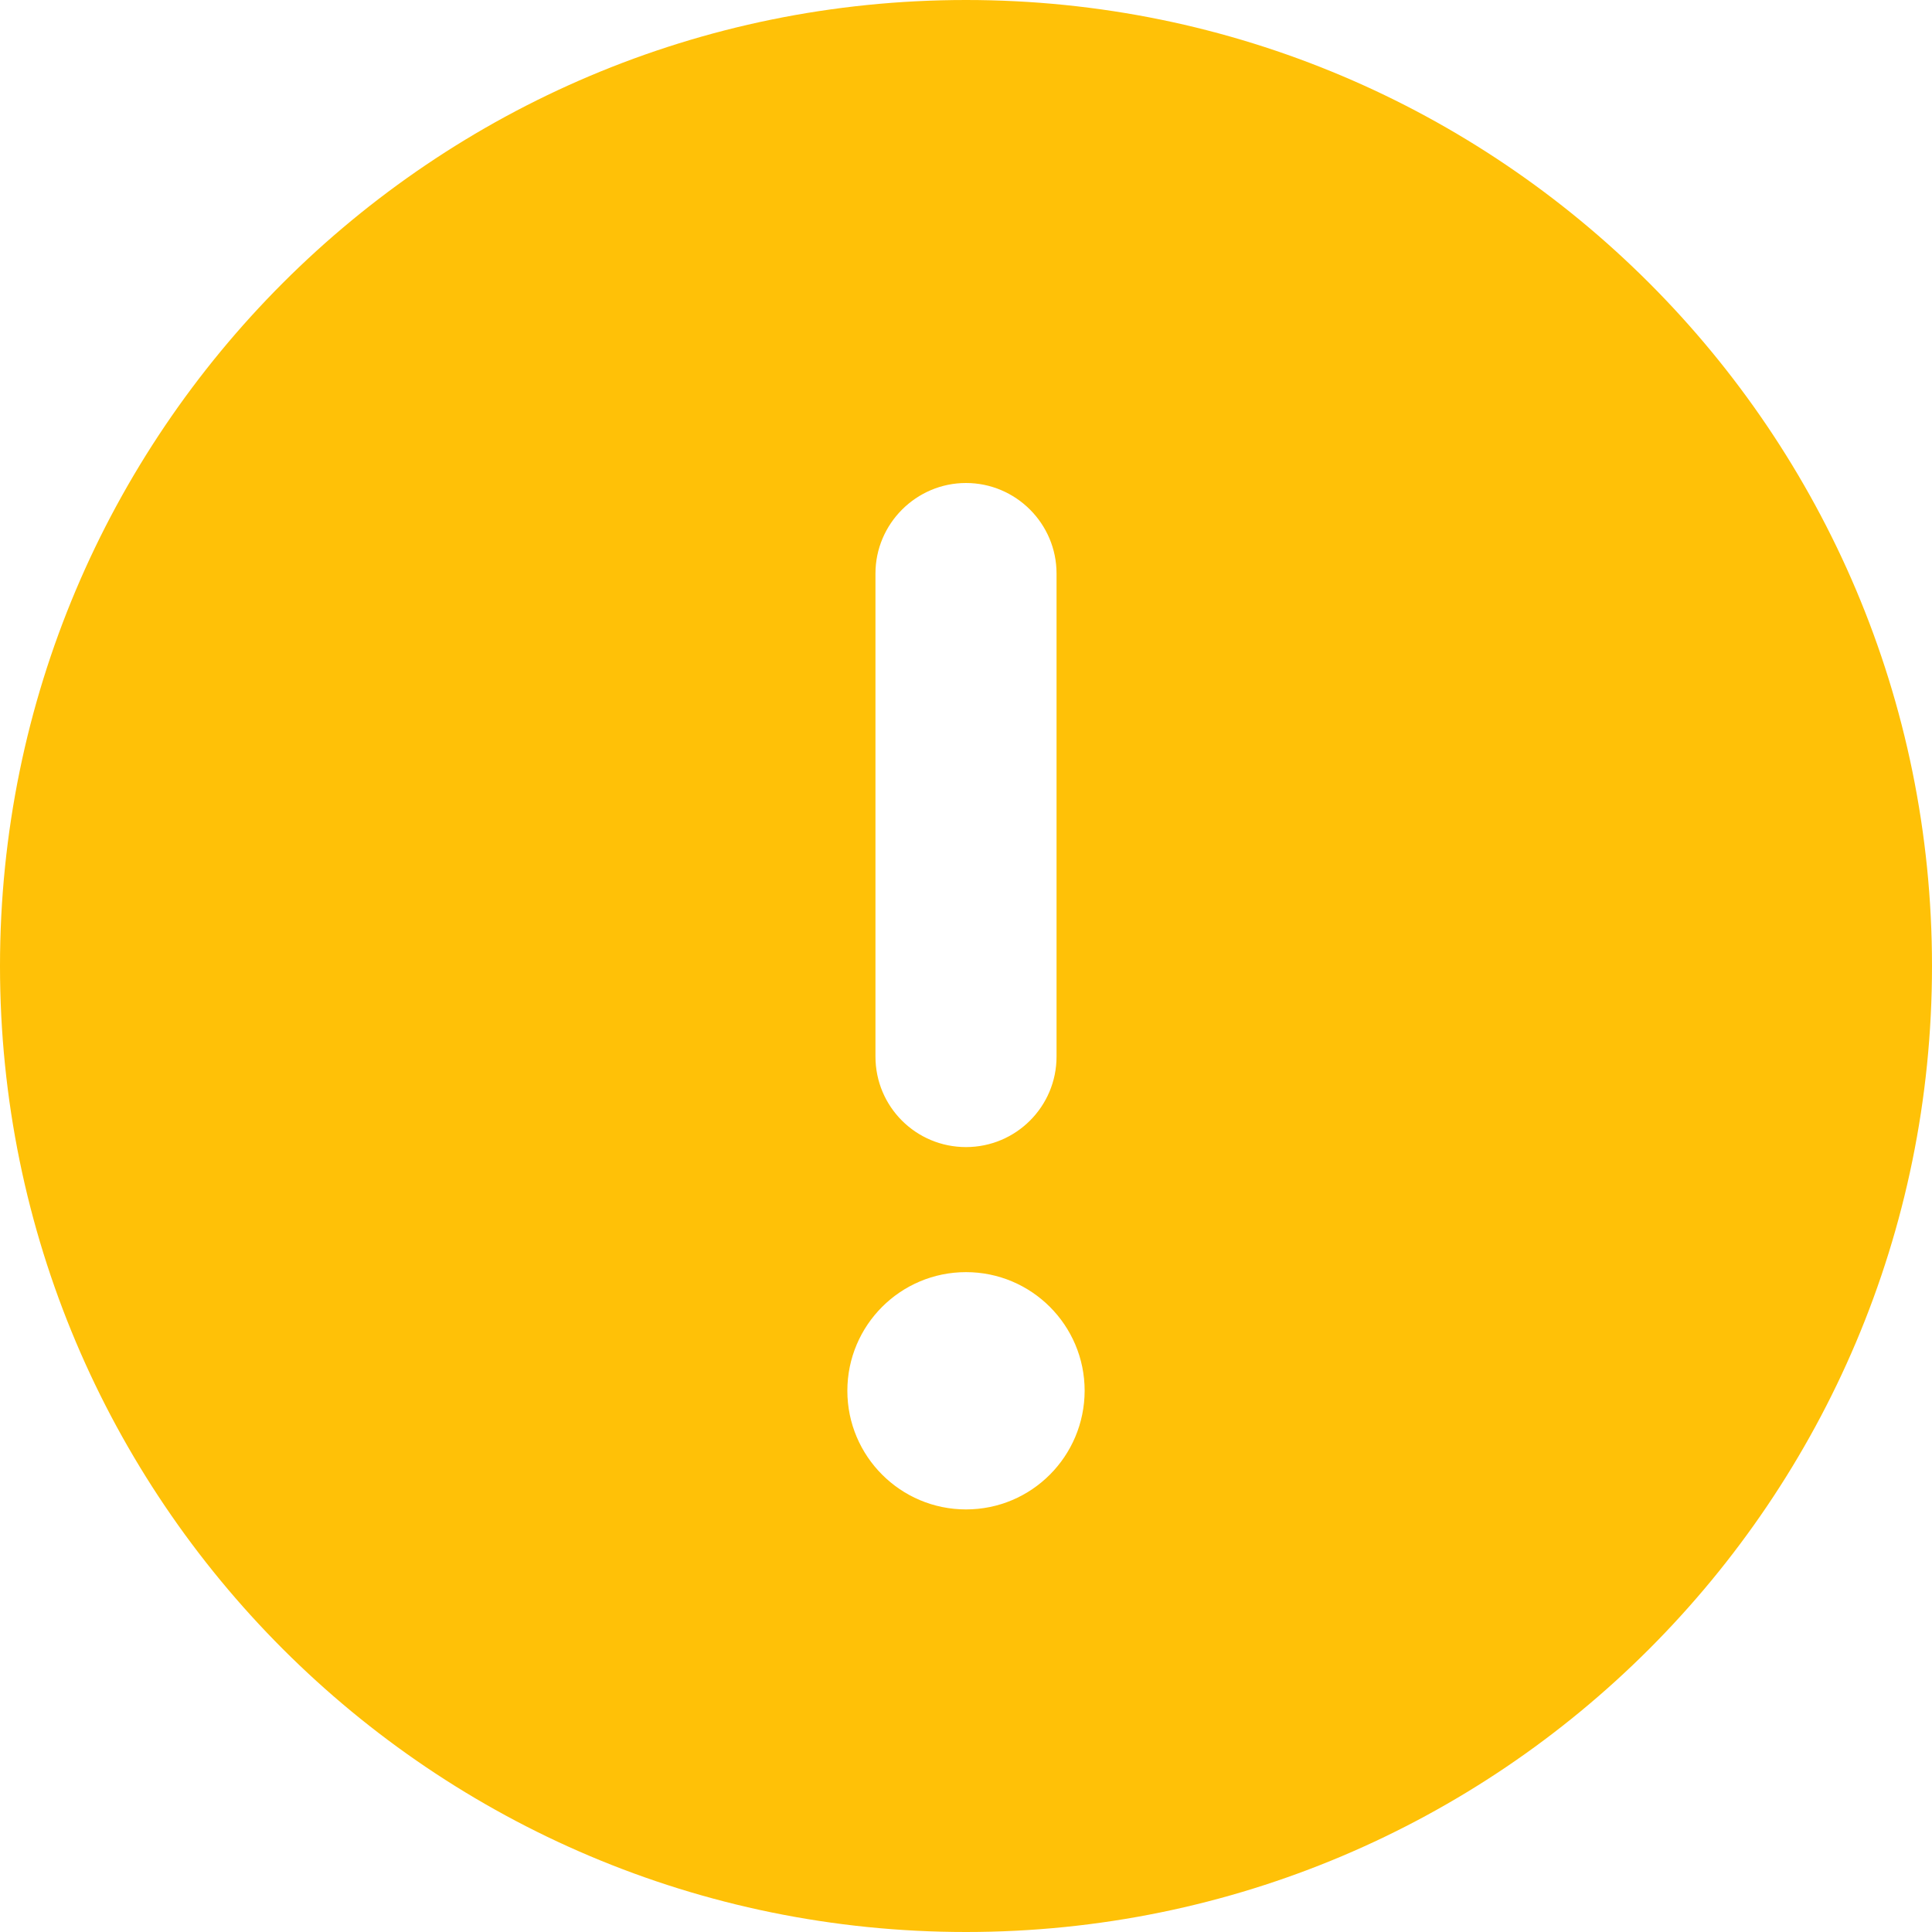 <svg width="22" height="22" viewBox="0 0 22 22" fill="none" xmlns="http://www.w3.org/2000/svg">
<path d="M11 0C4.924 0 0 4.924 0 11C0 17.076 4.924 22 11 22C17.076 22 22 17.076 22 11C22 4.924 17.076 0 11 0ZM9.969 6.531C9.969 5.964 10.433 5.5 11 5.5C11.567 5.5 12.031 5.962 12.031 6.531V12.031C12.031 12.601 11.569 13.062 11 13.062C10.431 13.062 9.969 12.603 9.969 12.031V6.531ZM11 17.188C10.254 17.188 9.649 16.582 9.649 15.837C9.649 15.091 10.254 14.486 11 14.486C11.746 14.486 12.351 15.091 12.351 15.837C12.349 16.582 11.748 17.188 11 17.188Z" fill="#FFC107"/>
</svg>
